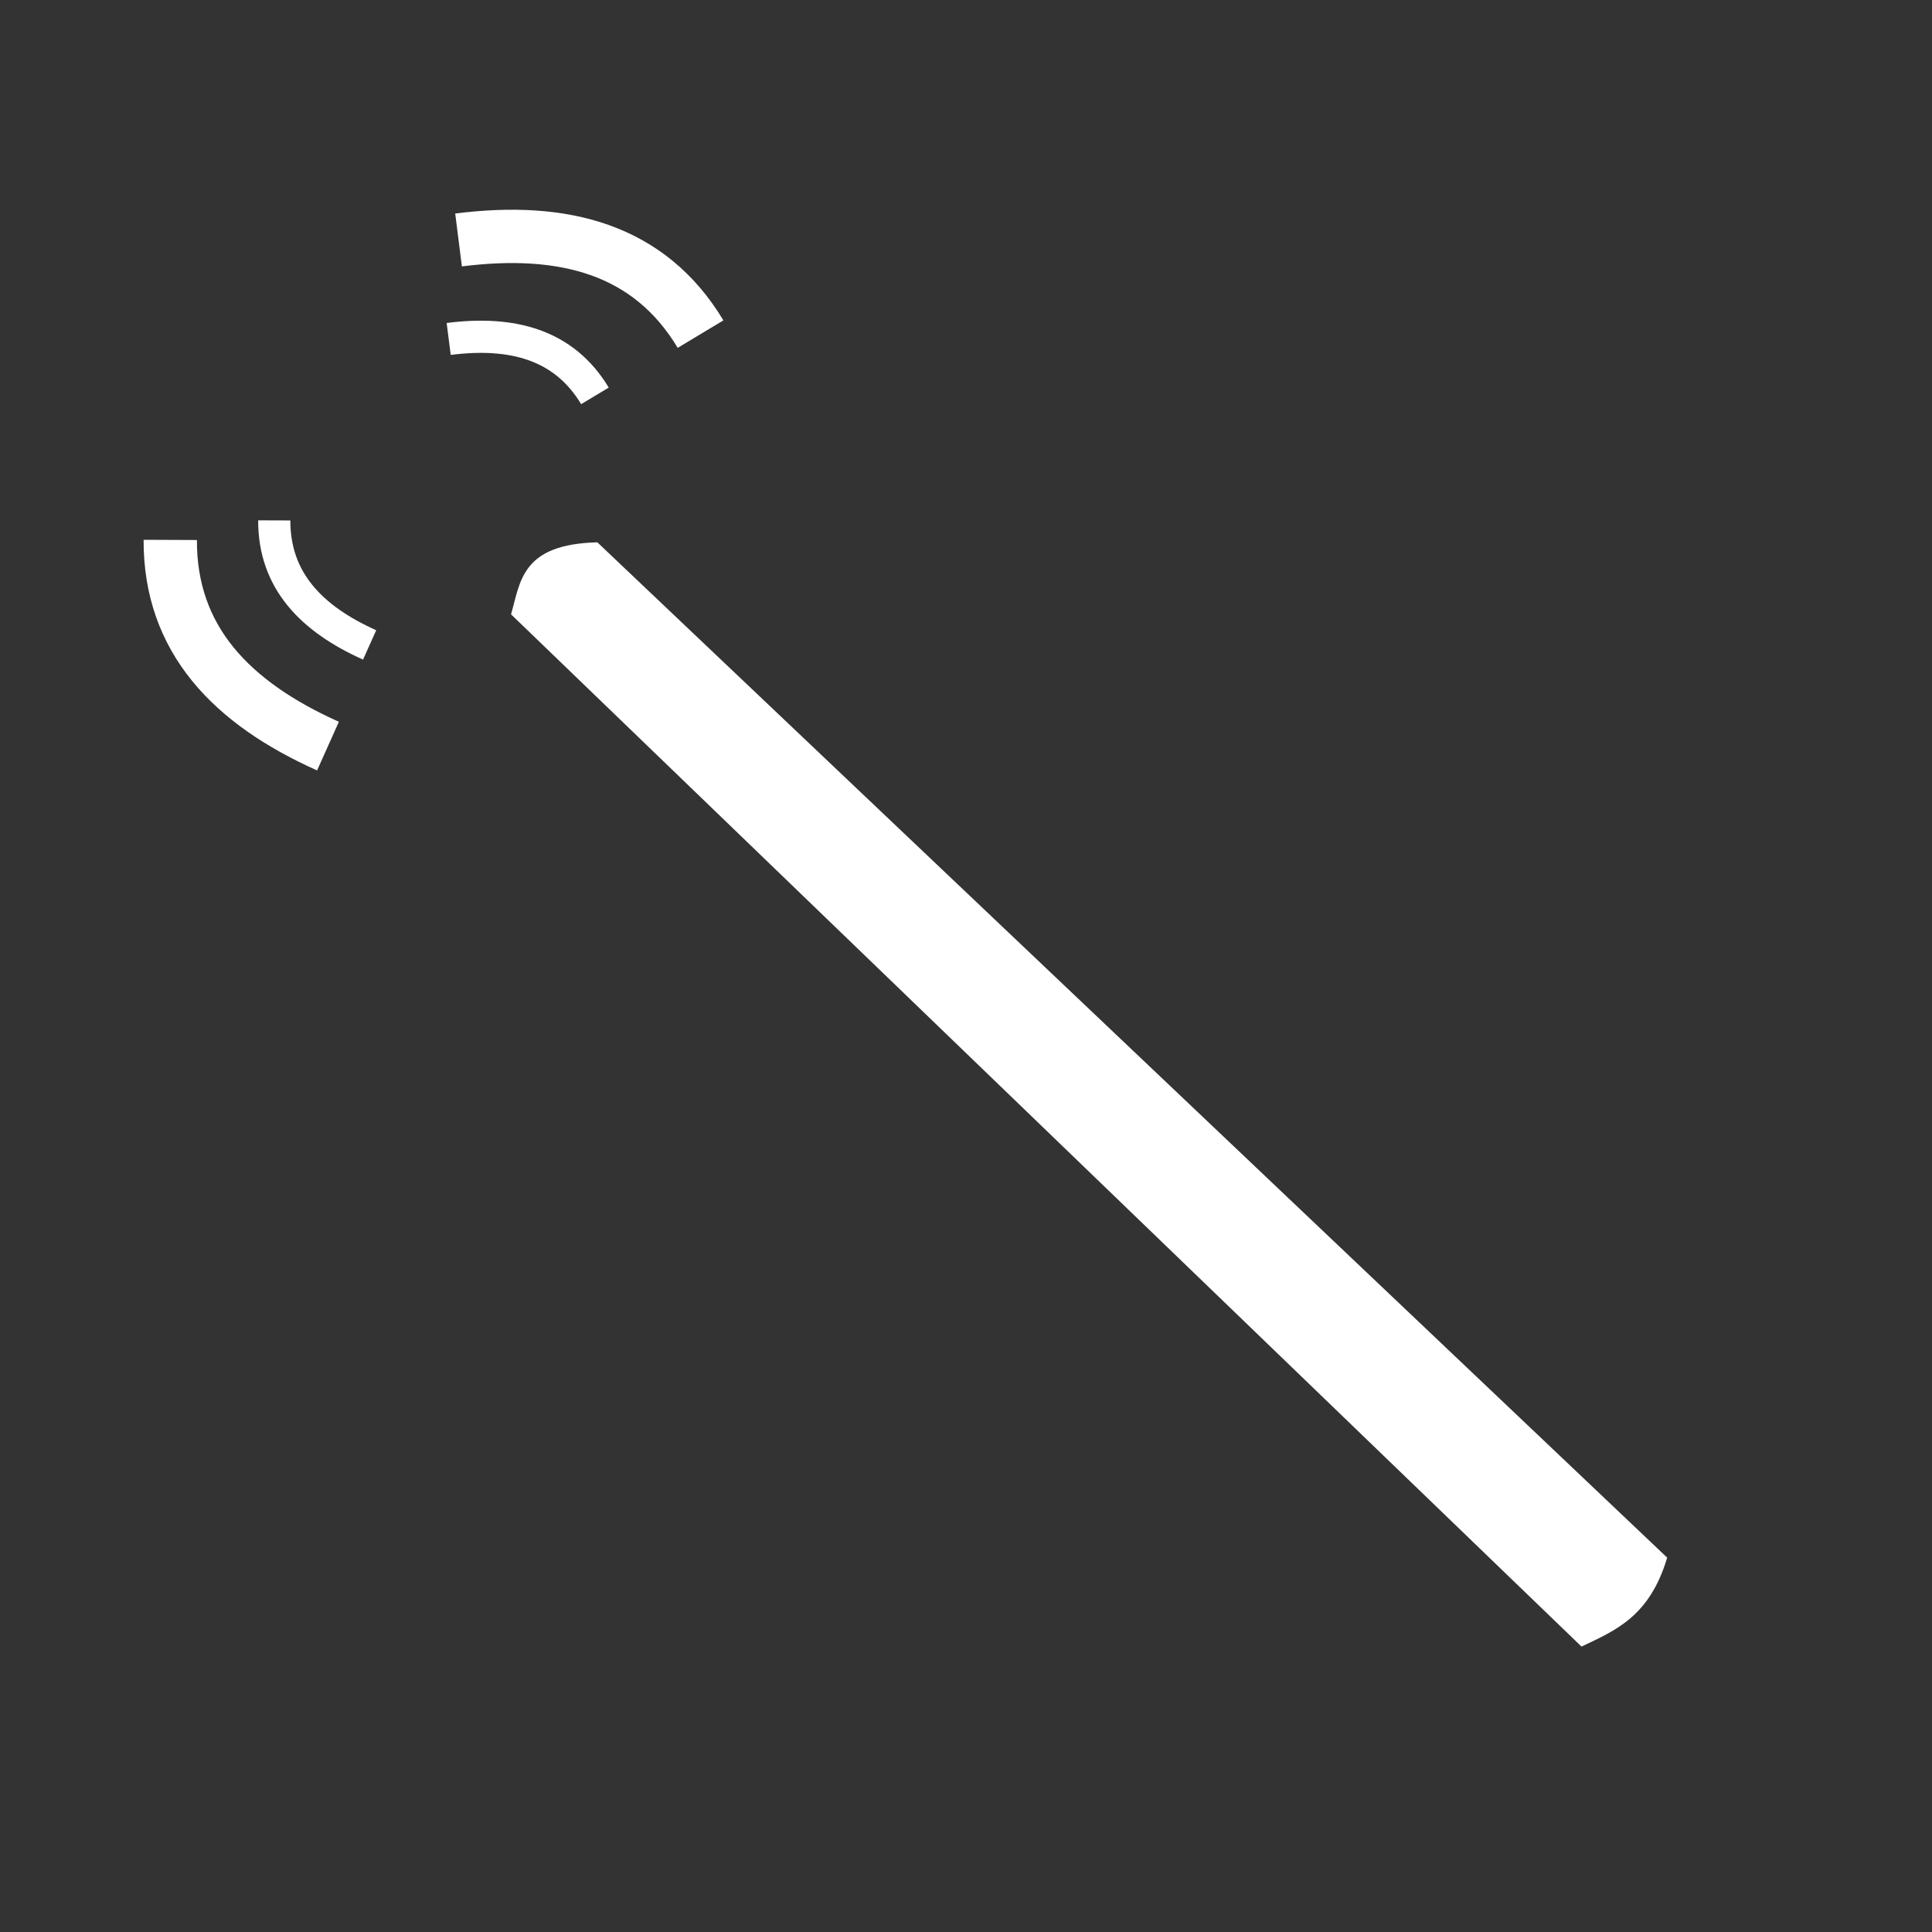 <?xml version="1.0" encoding="UTF-8" standalone="no"?>
<svg
   xmlns:dc="http://purl.org/dc/elements/1.1/"
   xmlns:cc="http://creativecommons.org/ns#"
   xmlns:rdf="http://www.w3.org/1999/02/22-rdf-syntax-ns#"
   xmlns:svg="http://www.w3.org/2000/svg"
   xmlns="http://www.w3.org/2000/svg"
   xmlns:sodipodi="http://sodipodi.sourceforge.net/DTD/sodipodi-0.dtd"
   xmlns:inkscape="http://www.inkscape.org/namespaces/inkscape"
   width="49"
   height="49"
   viewBox="0 0 12.965 12.965"
   version="1.1"
   id="svg1121"
   inkscape:version="1.0 (4035a4fb49, 2020-05-01)"
   sodipodi:docname="magic-wand.svg">
  <rect x="0" y="0" width="12.965" height="12.965" fill="#333333" stroke="none"/>
  <defs
     id="defs1115" />
  <sodipodi:namedview
     units="px"
     id="base"
     pagecolor="#ffffff"
     bordercolor="#666666"
     borderopacity="1.0"
     inkscape:pageopacity="0.0"
     inkscape:pageshadow="2"
     inkscape:zoom="12.359798"
     inkscape:cx="31.265944"
     inkscape:cy="25.68131"
     inkscape:document-units="mm"
     inkscape:current-layer="layer1"
     inkscape:document-rotation="0"
     showgrid="false"
     inkscape:window-width="3840"
     inkscape:window-height="2066"
     inkscape:window-x="-11"
     inkscape:window-y="-11"
     inkscape:window-maximized="1" />
  <g
     inkscape:label="Laag 1"
     inkscape:groupmode="layer"
     id="layer1"
     transform="translate(-71.257,-128.705)">
    <g
       transform="matrix(1.35,0,0,1.35,-27.117,-47.315)"
       id="g2078">
      <path
         style="fill:#ffffff;stroke:none;stroke-width:0.823;stroke-linecap:butt;stroke-linejoin:miter;stroke-miterlimit:4;stroke-dasharray:none;stroke-opacity:1"
         d="m 75.839,133.081 5.318,5.047 c -0.088,0.295 -0.26,0.363 -0.426,0.442 l -5.321,-5.131 c 0.047,-0.164 0.052,-0.349 0.43,-0.358 z"
         id="path855"
         sodipodi:nodetypes="ccccc" />
      <path
         style="fill:none;stroke:#ffffff;stroke-width:0.265px;stroke-linecap:butt;stroke-linejoin:miter;stroke-opacity:1"
         d="m 75.149,131.578 c 0.522,-0.066 0.948,0.044 1.203,0.468"
         id="path1442"
         sodipodi:nodetypes="cc" />
      <path
         sodipodi:nodetypes="cc"
         id="path1442-8"
         d="m 74.5,134.094 c -0.48,-0.215 -0.786,-0.531 -0.784,-1.025"
         style="fill:none;stroke:#ffffff;stroke-width:0.265px;stroke-linecap:butt;stroke-linejoin:miter;stroke-opacity:1" />
      <path
         sodipodi:nodetypes="cc"
         id="path1442-0"
         d="m 75.1,132.07 c 0.315,-0.04 0.573,0.027 0.727,0.283"
         style="fill:none;stroke:#ffffff;stroke-width:0.16px;stroke-linecap:butt;stroke-linejoin:miter;stroke-opacity:1" />
      <path
         style="fill:none;stroke:#ffffff;stroke-width:0.16px;stroke-linecap:butt;stroke-linejoin:miter;stroke-opacity:1"
         d="m 74.707,133.591 c -0.29,-0.13 -0.475,-0.321 -0.474,-0.619"
         id="path1442-8-3"
         sodipodi:nodetypes="cc" />
    </g>
    <g
       id="g2071"
       transform="matrix(0.914,0,0,0.914,20.965,11.207)">
      <circle
         style="fill:none;stroke:#ffffff;stroke-width:0.823;stroke-linecap:square;stroke-linejoin:round;stroke-miterlimit:4;stroke-dasharray:none;stop-color:#000000"
         id="path853"
         cx="76.185"
         cy="133.415"
         r="3.408" />
      <path
         style="fill:#ffffff;stroke:none;stroke-width:0.823;stroke-linecap:butt;stroke-linejoin:miter;stroke-miterlimit:4;stroke-dasharray:none;stroke-opacity:1"
         d="m 78.772,135.695 5.3,5.066 -0.428,0.441 -5.303,-5.151"
         id="path855-8"
         sodipodi:nodetypes="cccc" />
    </g>
  </g>
</svg>
